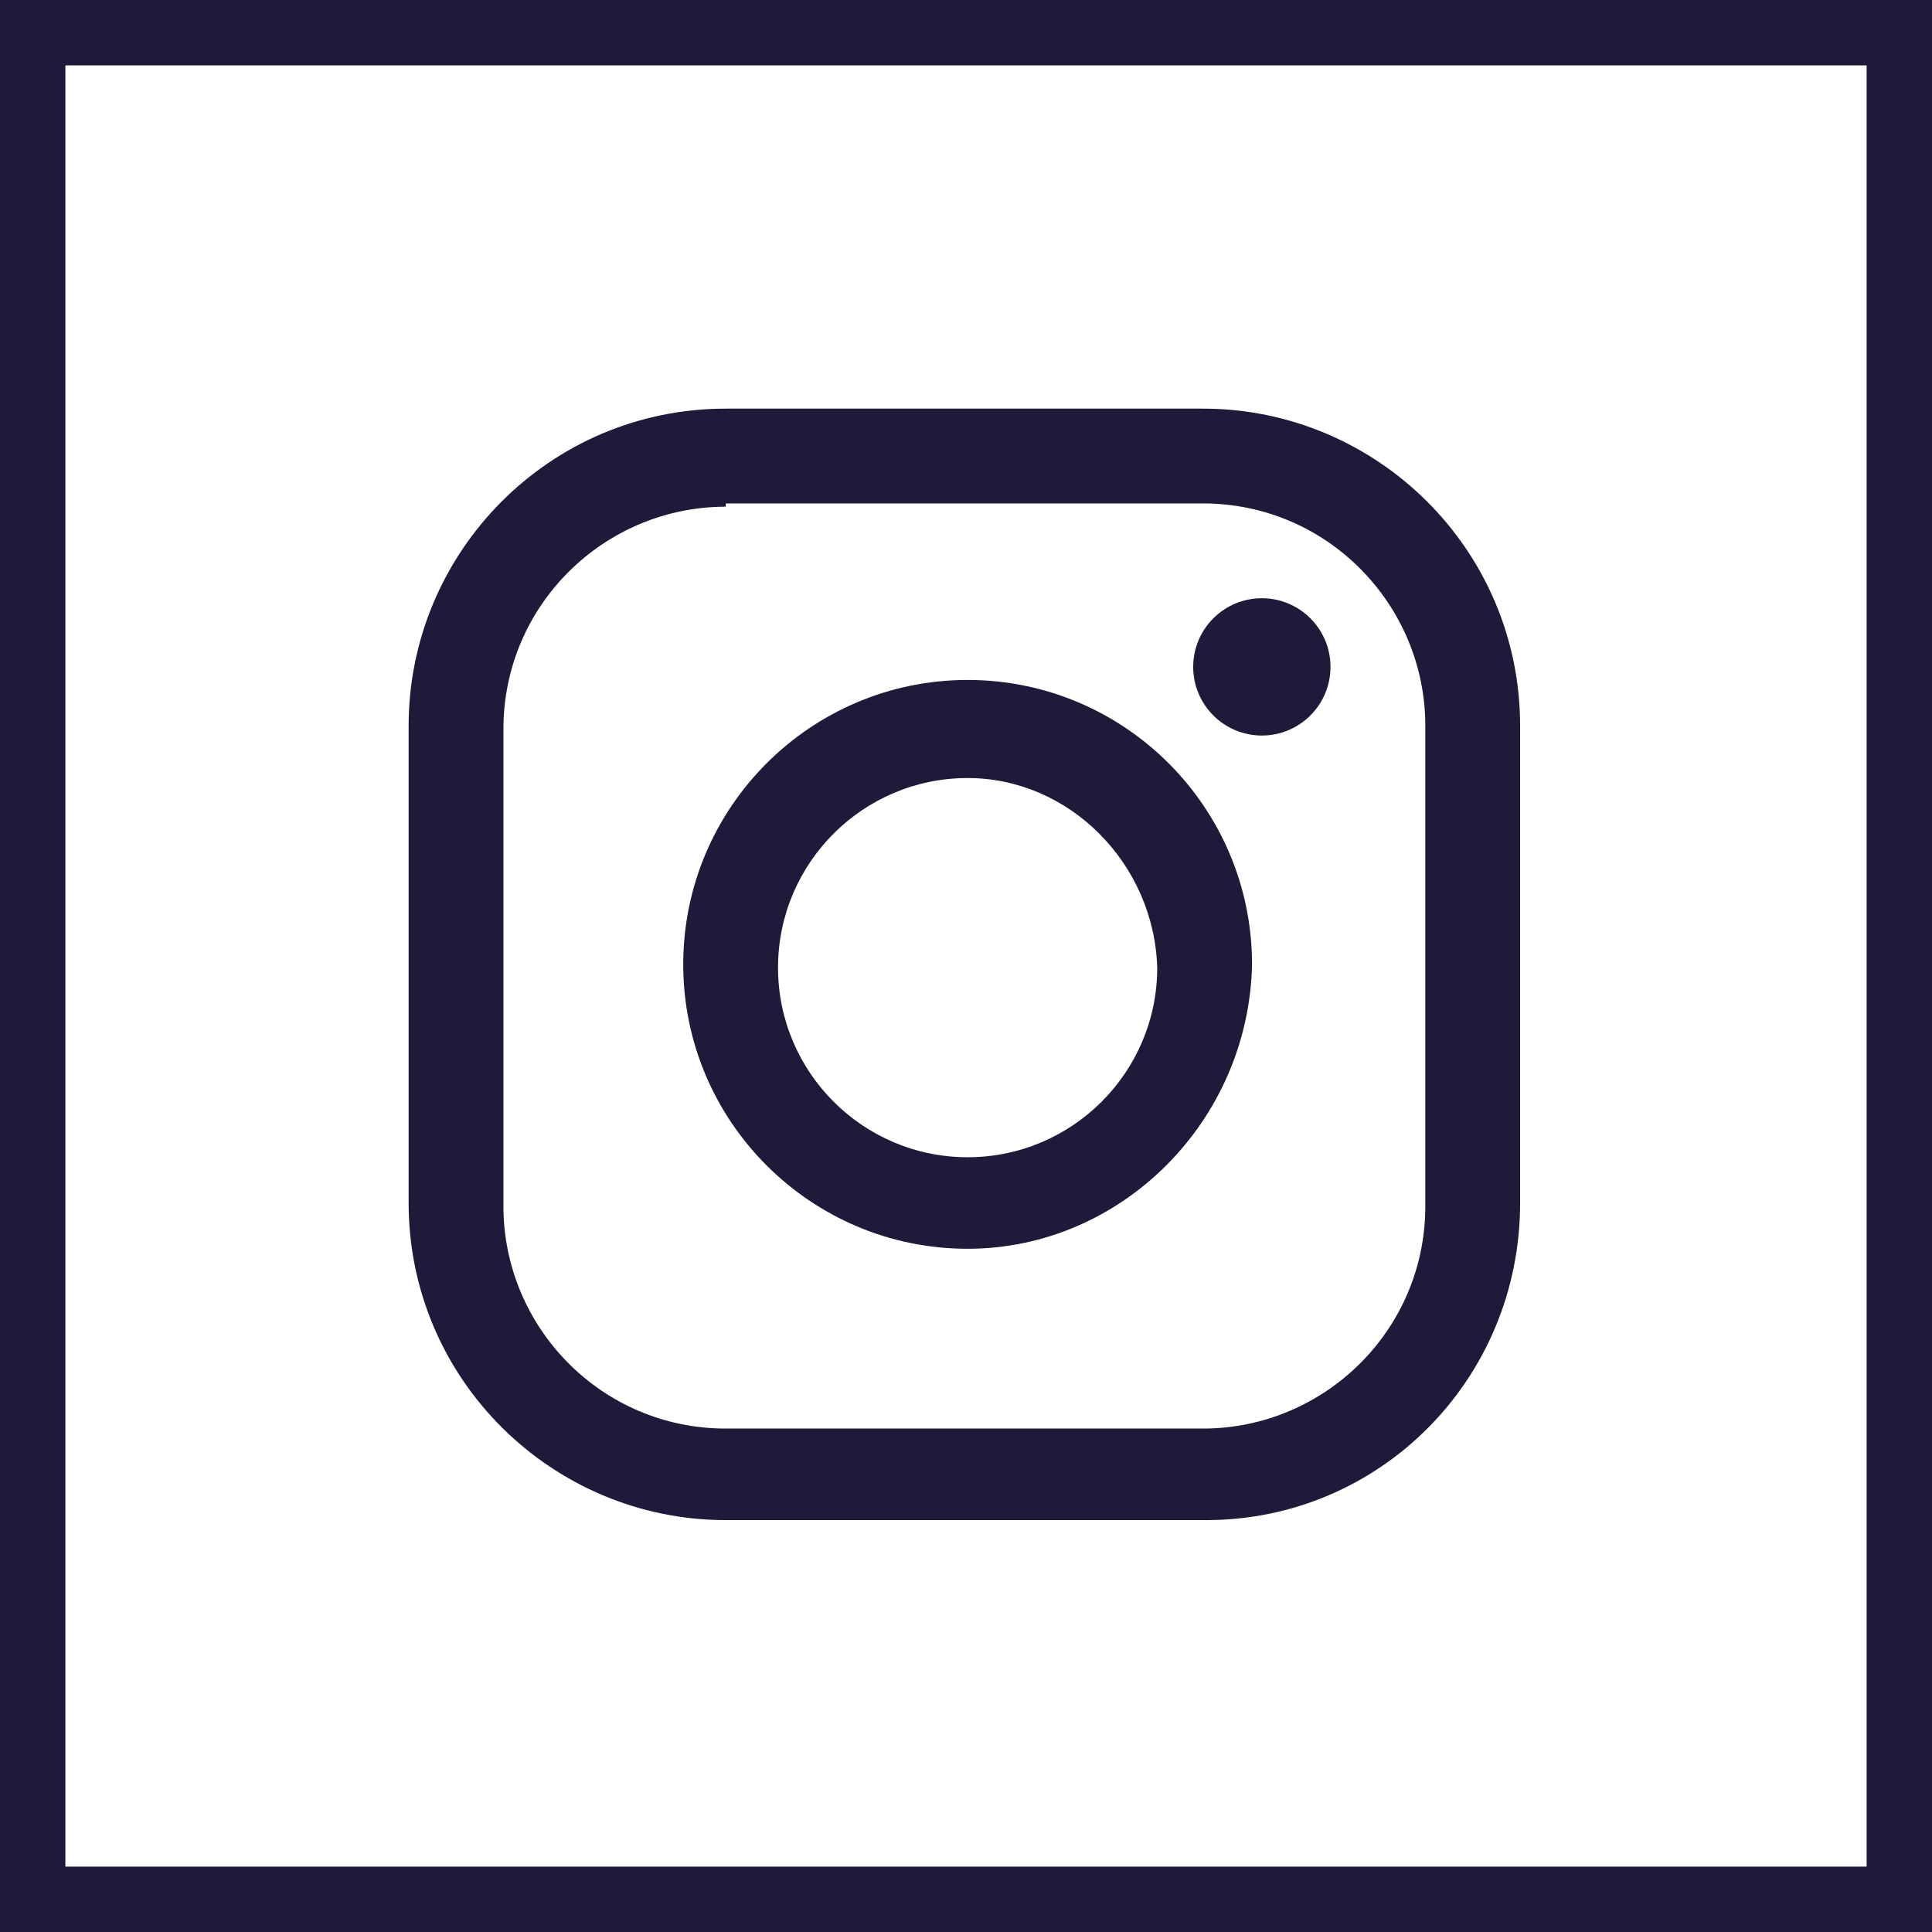 <?xml version="1.0" encoding="utf-8"?>
<!-- Generator: Adobe Illustrator 19.1.0, SVG Export Plug-In . SVG Version: 6.00 Build 0)  -->
<svg version="1.1" xmlns="http://www.w3.org/2000/svg" xmlns:xlink="http://www.w3.org/1999/xlink" x="0px" y="0px"
	 viewBox="0 0 59.1 59.1" style="enable-background:new 0 0 59.1 59.1;" xml:space="preserve">
<style type="text/css">
	.st0{display:none;}
	.st1{display:inline;fill:none;stroke:#FFFFFF;stroke-miterlimit:10;}
	.st2{display:inline;fill:#FFFFFF;}
	.st3{display:inline;}
	.st4{fill:none;stroke:#000000;stroke-miterlimit:10;}
	.st5{fill:none;stroke:#1F1A3A;stroke-miterlimit:10;}
	.st6{fill:#1F1A3A;}
	.st7{display:inline;fill:#1F1A3A;}
	.st8{display:inline;fill:none;stroke:#000000;stroke-miterlimit:10;}
	.st9{display:inline;fill:none;stroke:#1F1A3A;stroke-miterlimit:10;}
	.st10{fill:none;stroke:#FFFFFF;stroke-miterlimit:10;}
	.st11{fill:#FFFFFF;}
	.st12{fill:none;stroke:#000000;stroke-width:2;stroke-miterlimit:10;}
	.st13{fill:none;stroke:#FFFFFF;stroke-width:2;stroke-miterlimit:10;}
	.st14{fill:none;stroke:#1F1A3A;stroke-width:2;stroke-miterlimit:10;}
	.st15{fill:#5D5D5D;}
	.st16{fill:#333033;}
	.st17{fill:none;stroke:#000000;stroke-linejoin:bevel;stroke-miterlimit:10;}
	.st18{fill:none;stroke:#FFFFFF;stroke-linejoin:bevel;stroke-miterlimit:10;}
</style>
<g id="Twitter" class="st0">
</g>
<g id="FB" class="st0">
</g>
<g id="LinkedIn" class="st0">
</g>
<g id="Instagram">
	<rect x="1" y="1" class="st14" width="57.1" height="57.1"/>
	<g>
		<g>
			<path class="st6" d="M36.9,46.5H22.2c-5.3,0-9.7-4.3-9.7-9.7V22.2c0-5.3,4.3-9.7,9.7-9.7h14.6c5.3,0,9.7,4.3,9.7,9.7v14.6
				C46.5,42.2,42.2,46.5,36.9,46.5z M22.2,15.5c-3.7,0-6.8,3-6.8,6.8v14.6c0,3.7,3,6.8,6.8,6.8h14.6c3.7,0,6.8-3,6.8-6.8V22.2
				c0-3.7-3-6.8-6.8-6.8H22.2z"/>
		</g>
		<g>
			<path class="st6" d="M29.6,38.2c-4.8,0-8.7-3.9-8.7-8.7c0-4.8,3.9-8.7,8.7-8.7c4.8,0,8.7,3.9,8.7,8.7
				C38.2,34.3,34.3,38.2,29.6,38.2z M29.6,23.8c-3.2,0-5.8,2.6-5.8,5.8c0,3.2,2.6,5.8,5.8,5.8c3.2,0,5.8-2.6,5.8-5.8
				C35.3,26.4,32.7,23.8,29.6,23.8z"/>
		</g>
		<g>
			<circle class="st6" cx="38.6" cy="20.4" r="2.1"/>
		</g>
	</g>
</g>
<g id="Layer_5" class="st0">
	<rect x="12.5" y="29.8" class="st9" width="34" height="34"/>
	<g class="st3">
		<rect x="20.7" y="40.7" class="st5" width="17.6" height="12.1"/>
		<polyline class="st5" points="38.3,40.7 29.6,49.3 20.7,40.6 		"/>
		<line class="st5" x1="20.7" y1="52.8" x2="27" y2="46.6"/>
		<line class="st5" x1="38.3" y1="52.8" x2="32.1" y2="46.6"/>
	</g>
</g>
<g id="loading" class="st0">
</g>
</svg>
